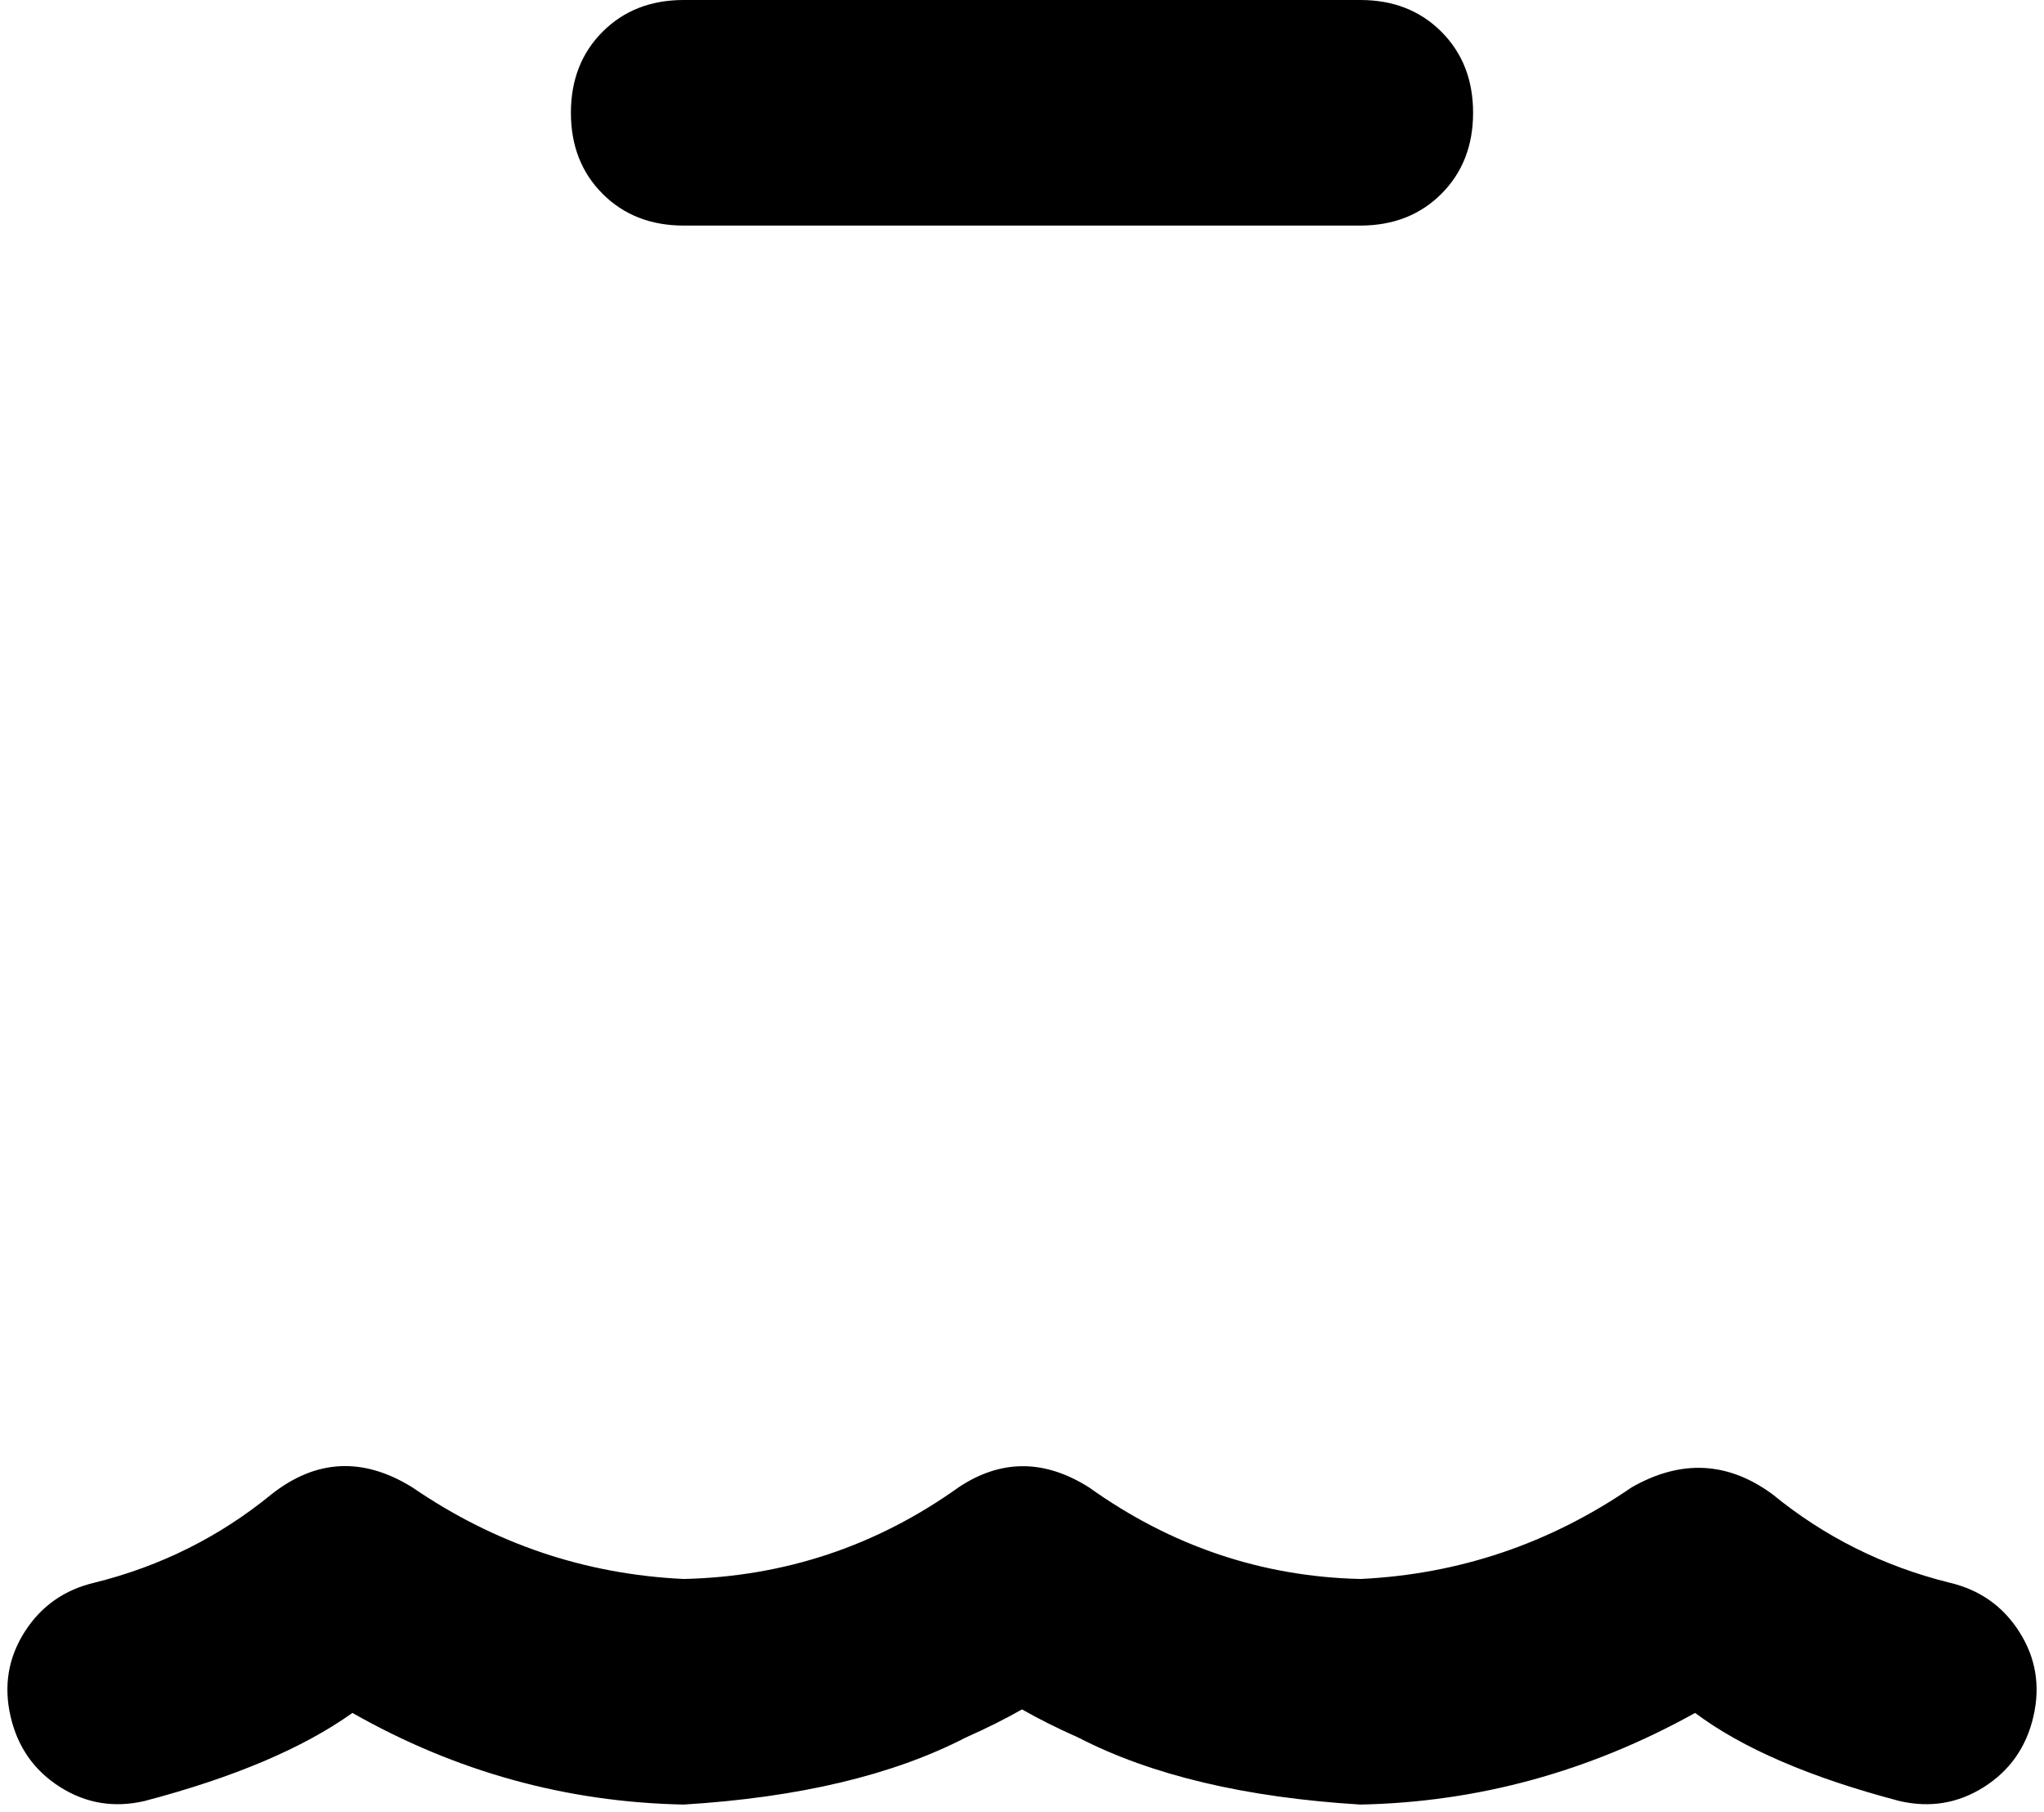 <svg xmlns="http://www.w3.org/2000/svg" viewBox="0 0 580 514">
    <path d="M 194 0 Q 180 0 171 9 L 171 9 Q 162 18 162 32 Q 162 46 171 55 Q 180 64 194 64 L 386 64 Q 400 64 409 55 Q 418 46 418 32 Q 418 18 409 9 Q 400 0 386 0 L 194 0 L 194 0 Z M 309 422 Q 290 410 272 422 Q 237 447 194 448 Q 152 446 117 422 L 117 422 Q 96 409 77 424 Q 55 442 27 449 Q 14 452 7 463 Q 0 474 3 487 Q 6 500 17 507 Q 28 514 41 511 Q 79 501 100 486 Q 144 511 194 512 Q 243 509 274 493 Q 283 489 290 485 Q 297 489 306 493 Q 337 509 386 512 Q 436 511 481 486 Q 501 501 539 511 Q 552 514 563 507 Q 574 500 577 487 Q 580 474 573 463 Q 566 452 553 449 Q 525 442 503 424 Q 484 410 463 422 L 463 422 Q 428 446 386 448 Q 344 447 309 422 L 309 422 Z"/>
</svg>
